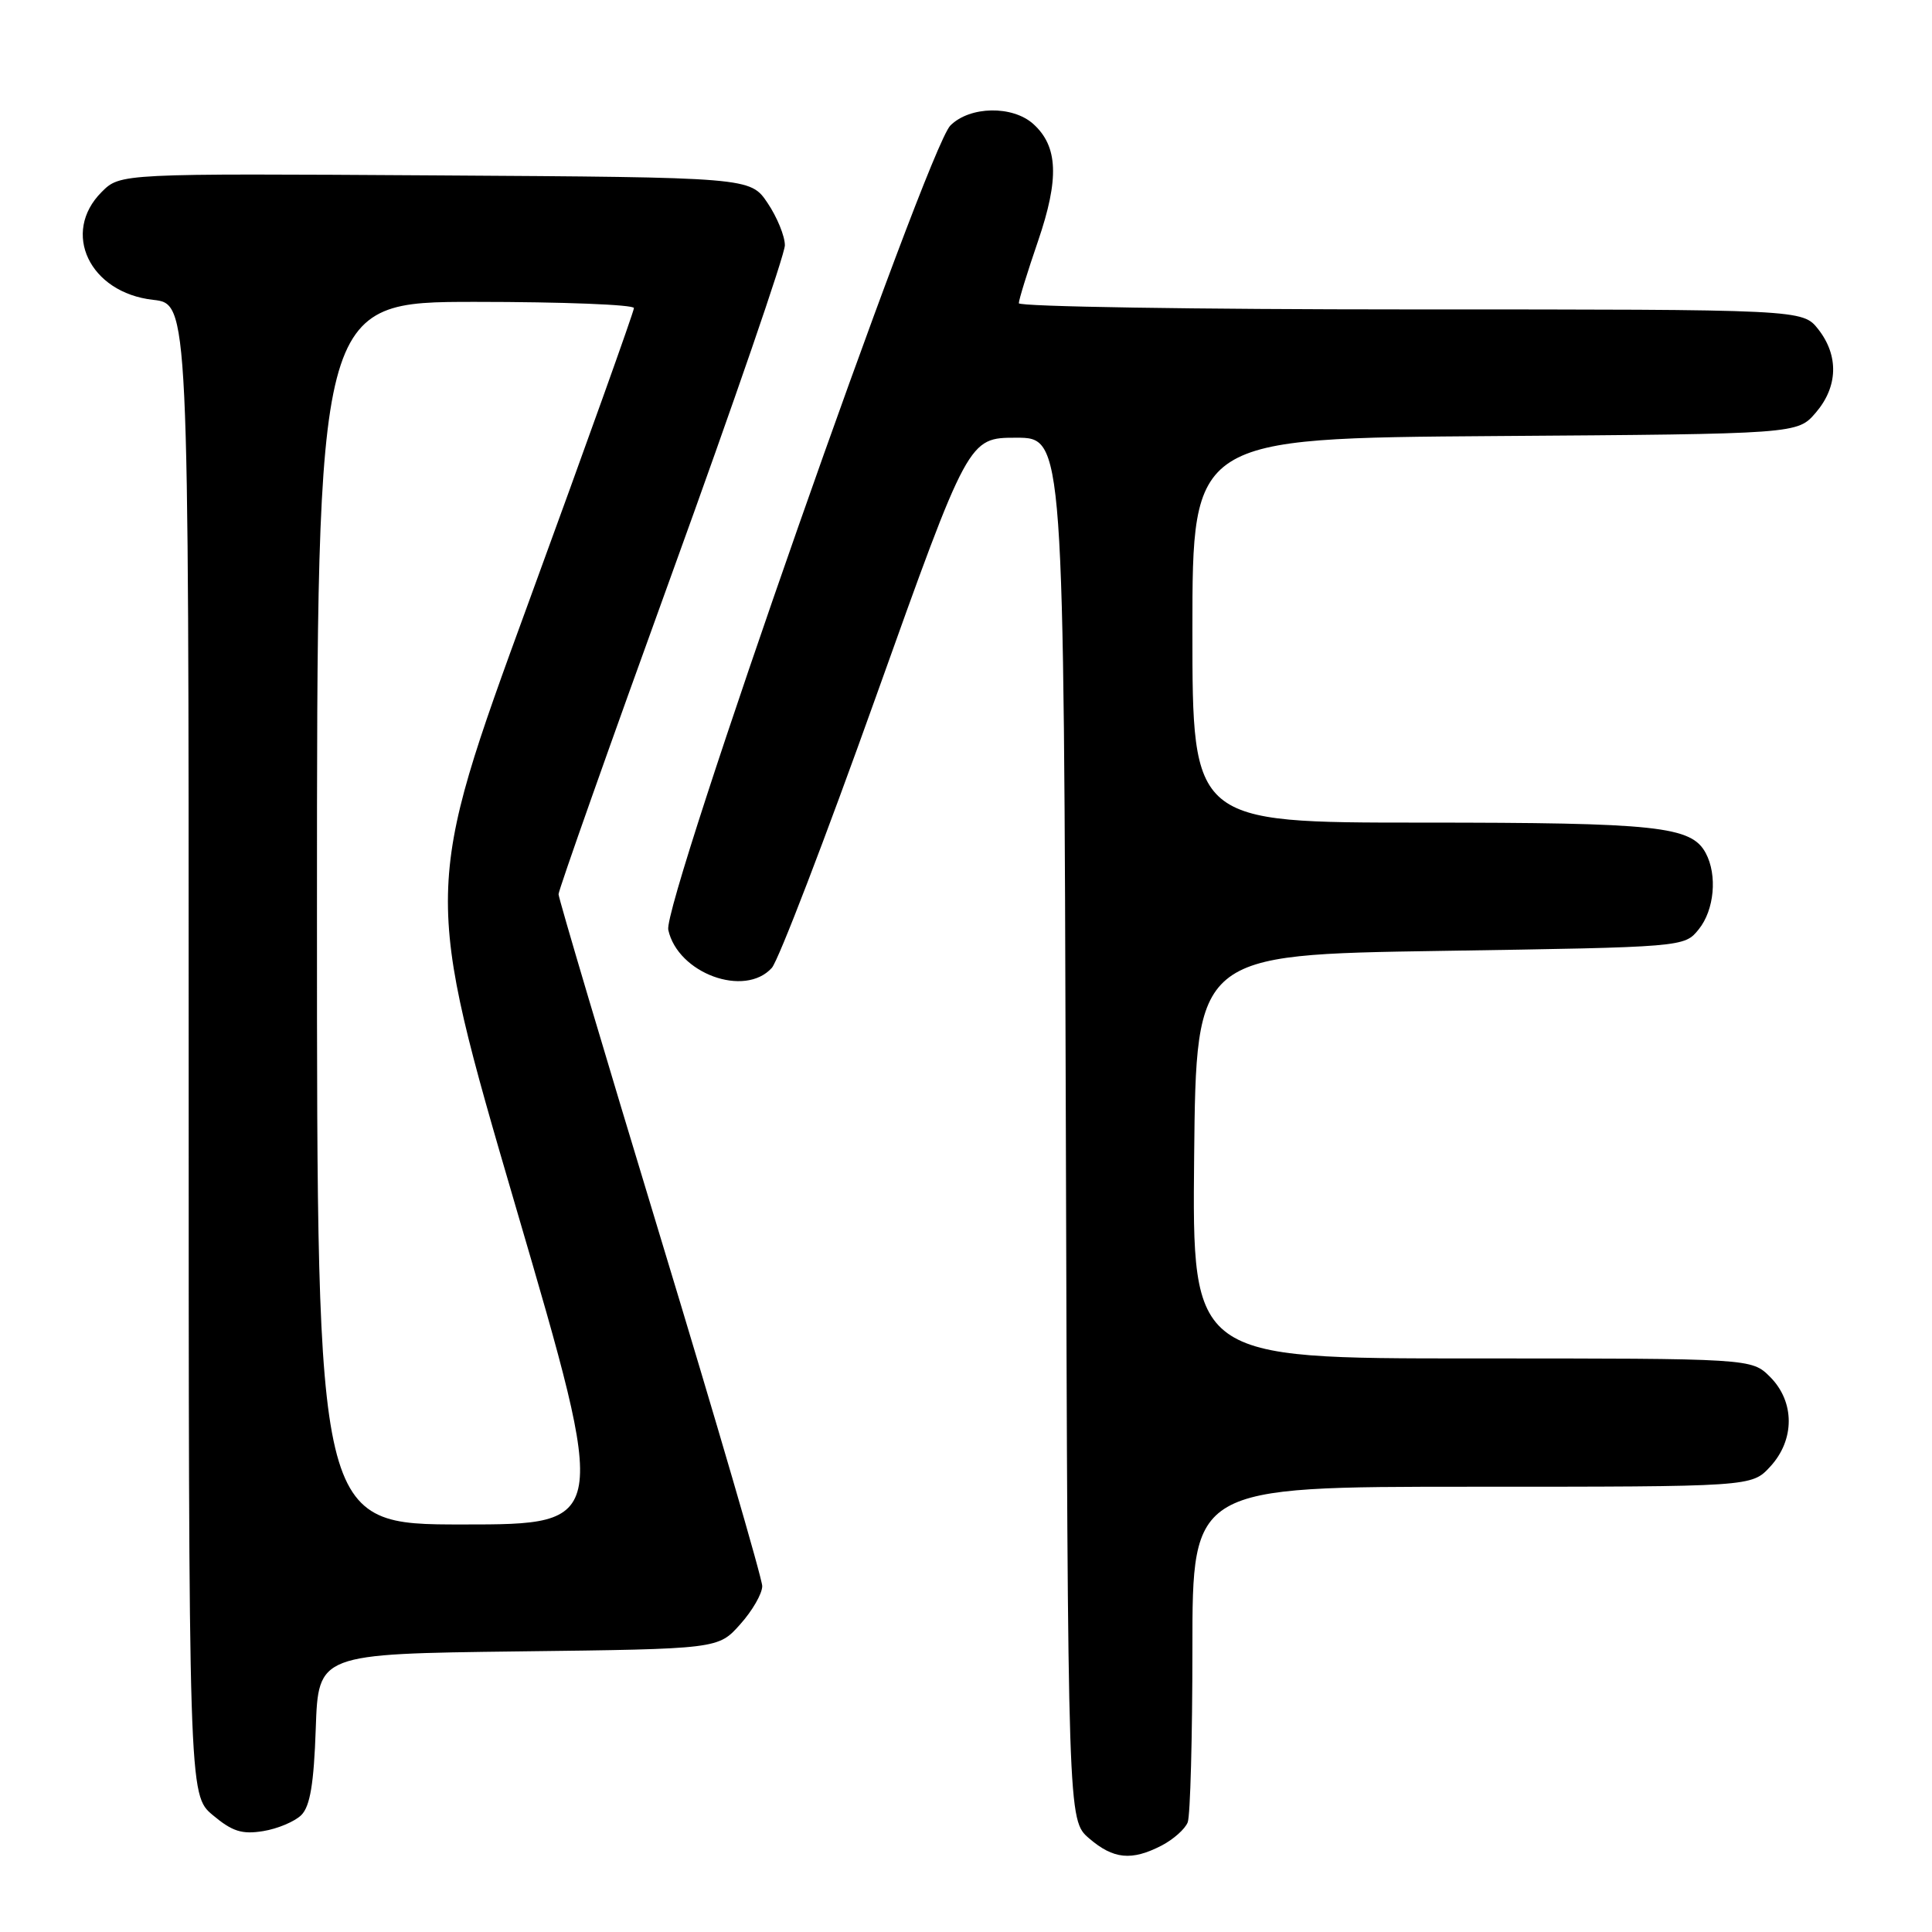 <?xml version="1.0" encoding="UTF-8" standalone="no"?>
<!DOCTYPE svg PUBLIC "-//W3C//DTD SVG 1.1//EN" "http://www.w3.org/Graphics/SVG/1.1/DTD/svg11.dtd" >
<svg xmlns="http://www.w3.org/2000/svg" xmlns:xlink="http://www.w3.org/1999/xlink" version="1.1" viewBox="0 0 256 256">
 <g >
 <path fill="currentColor"
d=" M 153.93 244.54 C 155.48 243.73 157.04 242.35 157.38 241.46 C 157.72 240.56 158.00 230.20 158.00 218.42 C 158.00 197.00 158.00 197.00 195.05 197.00 C 232.10 197.00 232.10 197.00 234.55 194.35 C 237.84 190.80 237.84 185.75 234.55 182.45 C 232.09 180.00 232.09 180.00 195.03 180.00 C 157.97 180.00 157.97 180.00 158.23 153.25 C 158.50 126.50 158.50 126.50 190.84 126.00 C 223.18 125.50 223.18 125.50 225.09 123.14 C 227.16 120.58 227.58 115.96 226.02 113.04 C 224.12 109.48 219.63 109.00 188.35 109.00 C 158.00 109.00 158.00 109.00 158.00 83.53 C 158.00 58.07 158.00 58.07 198.09 57.78 C 238.17 57.50 238.17 57.50 240.59 54.69 C 243.55 51.25 243.67 47.13 240.93 43.63 C 238.85 41.00 238.85 41.00 186.93 41.00 C 158.37 41.00 135.00 40.63 135.00 40.18 C 135.00 39.72 136.15 36.01 137.55 31.93 C 140.37 23.68 140.20 19.40 136.93 16.44 C 134.18 13.95 128.51 14.05 125.93 16.63 C 122.83 19.73 87.77 119.68 88.55 123.21 C 89.81 128.98 98.68 132.23 102.27 128.25 C 103.14 127.29 109.36 111.09 116.09 92.25 C 128.33 58.00 128.33 58.00 134.65 58.00 C 140.96 58.00 140.96 58.00 141.23 149.59 C 141.50 241.17 141.50 241.17 144.31 243.59 C 147.53 246.36 149.94 246.60 153.93 244.54 Z  M 39.93 240.50 C 41.09 239.34 41.59 236.35 41.84 229.04 C 42.18 219.15 42.18 219.15 68.67 218.82 C 95.17 218.50 95.17 218.50 98.08 215.23 C 99.69 213.44 101.00 211.16 101.00 210.17 C 101.00 209.18 94.93 188.38 87.51 163.94 C 80.09 139.50 74.02 119.05 74.01 118.49 C 74.01 117.94 80.75 98.86 89.00 76.10 C 97.25 53.34 104.00 33.72 104.00 32.50 C 104.00 31.29 102.97 28.77 101.71 26.90 C 99.42 23.50 99.42 23.50 57.68 23.24 C 15.93 22.98 15.93 22.98 13.47 25.44 C 8.08 30.83 11.87 38.78 20.28 39.73 C 25.00 40.26 25.00 40.26 25.00 139.04 C 25.00 237.82 25.00 237.82 28.19 240.51 C 30.78 242.68 32.06 243.09 34.88 242.63 C 36.79 242.32 39.07 241.36 39.93 240.50 Z  M 42.00 121.00 C 42.00 40.00 42.00 40.00 63.00 40.00 C 74.55 40.00 84.00 40.37 84.00 40.82 C 84.00 41.27 77.72 58.82 70.04 79.82 C 56.08 118.01 56.08 118.01 68.37 160.01 C 80.67 202.00 80.67 202.00 61.33 202.00 C 42.00 202.00 42.00 202.00 42.00 121.00 Z "/>
</g>
</svg>